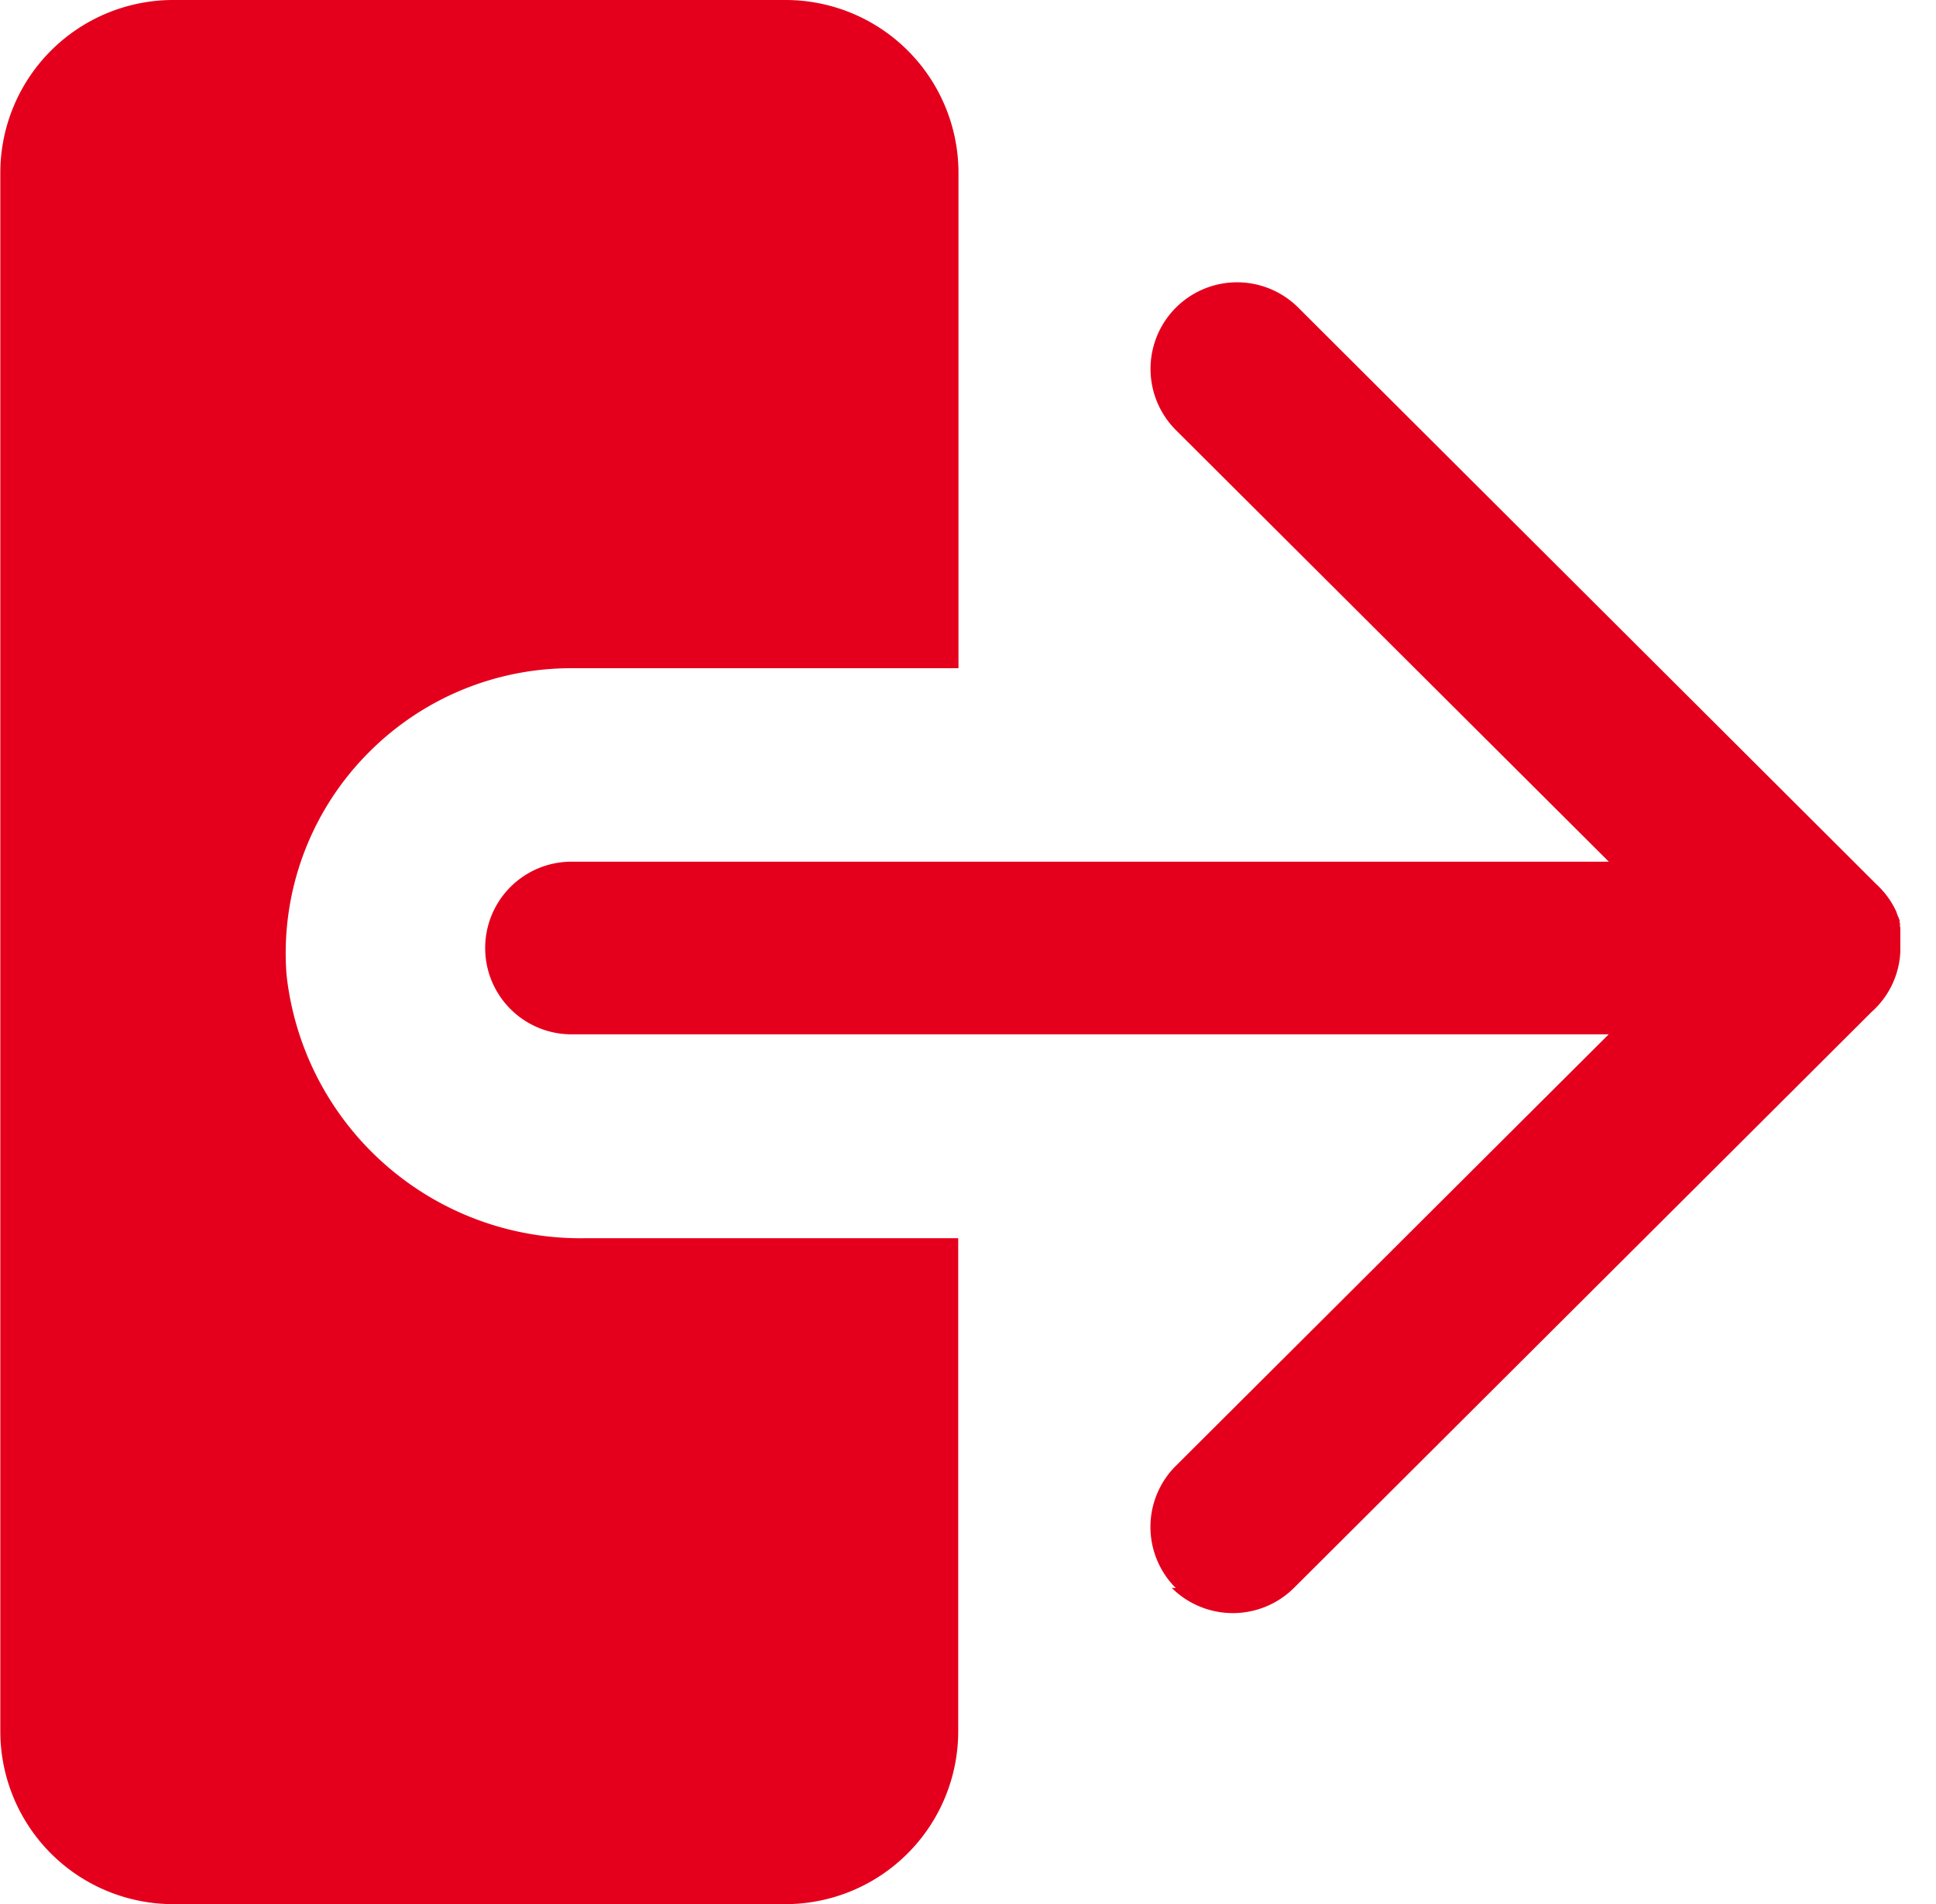 <svg xmlns="http://www.w3.org/2000/svg" width="30.498" height="29.998" viewBox="0 0 30.498 29.998">
  <g id="ic_logout" transform="translate(-208.968)">
    <g id="Group_440" data-name="Group 440" transform="translate(208.968)">
      <path id="Path_453" data-name="Path 453" d="M214.788,11.844a4.473,4.473,0,0,0-1.306,3.515,4.658,4.658,0,0,0,4.726,4.149h5.855v7.769A2.724,2.724,0,0,1,221.335,30H211.7a2.724,2.724,0,0,1-2.727-2.72V2.72A2.724,2.724,0,0,1,211.7,0h9.64a2.724,2.724,0,0,1,2.727,2.72v7.808H217.97A4.49,4.49,0,0,0,214.788,11.844Z" transform="translate(-208.968)" fill="#e4001c"/>
    </g>
    <path id="Union_4" data-name="Union 4" d="M10.884,20.572a1.358,1.358,0,0,1,0-1.923l6.82-6.8H1.365a1.36,1.36,0,1,1,0-2.72H17.706l-6.82-6.8A1.361,1.361,0,1,1,12.814.4l9.11,9.088a1.358,1.358,0,0,1,.305.415s0,0,0,0a.253.253,0,0,0,.011.025l0,.01.009.02.006.012c0,.006,0,.012.006.018a.074.074,0,0,1,.006.014.107.107,0,0,1,.007.017c0,.005,0,.01.006.015s0,.01.006.016,0,.011,0,.017a.075.075,0,0,1,0,.015c0,.006,0,.011.006.017s0,.01,0,.015,0,.012,0,.018l0,.014c0,.006,0,.012.006.018s0,.01,0,.015a.1.1,0,0,1,0,.018l0,.015,0,.017a.081.081,0,0,1,0,.016l0,.016c0,.006,0,.011,0,.017a.087.087,0,0,1,0,.017.082.082,0,0,1,0,.016c0,.006,0,.012,0,.018s0,.011,0,.016a.068.068,0,0,0,0,.015c0,.006,0,.013,0,.019a60.721,60.721,0,0,0,0,.034.135.135,0,0,0,0,.021.052.052,0,0,0,0,.013v.069c0,.008,0,.016,0,.024v.01a1.353,1.353,0,0,1-.451.945l-9.1,9.075a1.366,1.366,0,0,1-1.927,0Z" transform="translate(216.606 4.447)" fill="#e4001c" stroke="rgba(0,0,0,0)" stroke-miterlimit="10" stroke-width="1"/>
  </g>
</svg>
